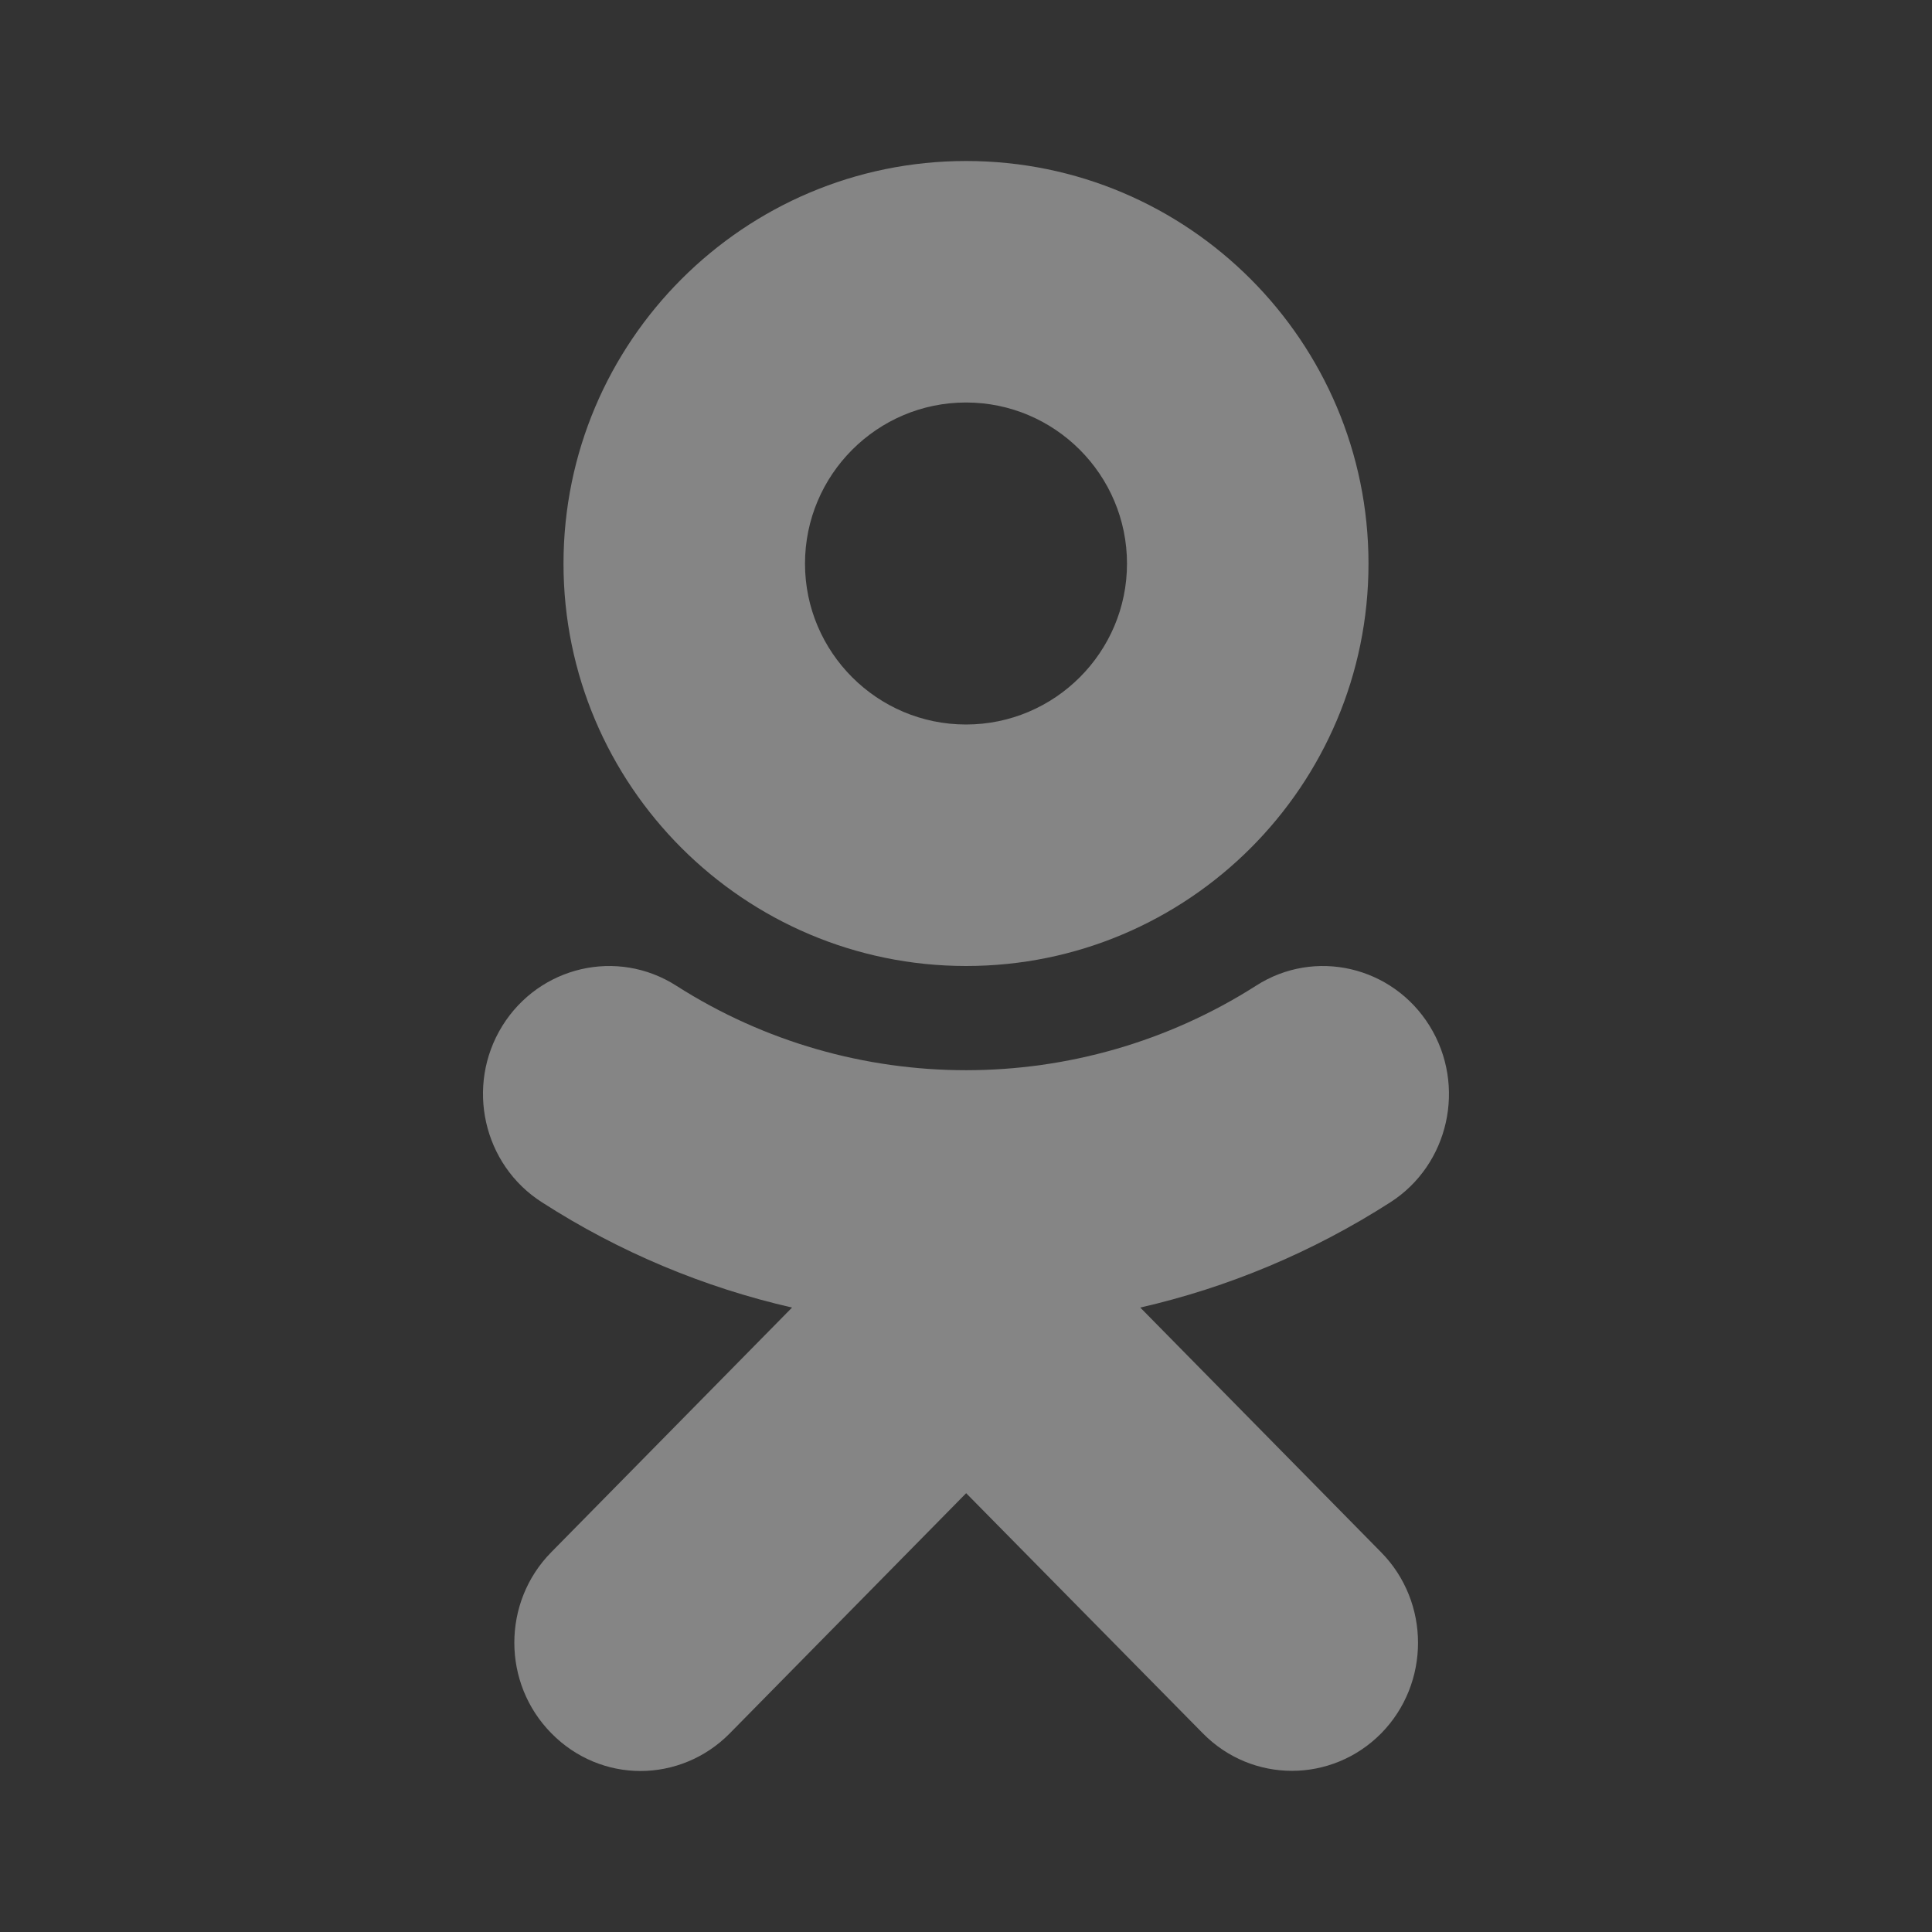 <svg width="24" height="24" viewBox="0 0 24 24" fill="none" xmlns="http://www.w3.org/2000/svg">
<rect x="0" y="0" width="24" height="24" fill="#333333" stroke="none"/>
<g opacity="0.4">
<path d="M12 5C13.103 5 14 5.898 14 7.002C14 8.102 13.103 9 12 9C10.897 9 10 8.102 10 7.002C10 5.898 10.897 5 12 5ZM12.002 12C14.761 12 17 9.761 17 7.002C17 4.243 14.761 2 12.002 2C9.243 2 7 4.243 7 7.002C7 9.757 9.243 12 12.002 12ZM14.165 16.243C15.253 15.994 16.302 15.557 17.269 14.937C18 14.47 18.219 13.487 17.759 12.744C17.299 12.002 16.332 11.775 15.601 12.246C13.408 13.644 10.592 13.644 8.403 12.246C7.668 11.775 6.701 12.002 6.24 12.744C5.78 13.487 6 14.47 6.735 14.937C7.698 15.557 8.751 15.994 9.839 16.243L6.847 19.283C6.236 19.903 6.236 20.912 6.851 21.533C7.156 21.843 7.556 22 7.956 22C8.356 22 8.76 21.843 9.065 21.533L12.002 18.549L14.943 21.533C15.554 22.153 16.543 22.153 17.157 21.533C17.768 20.912 17.768 19.903 17.157 19.283L14.165 16.243Z" fill="white"/>
</g>
</svg>
